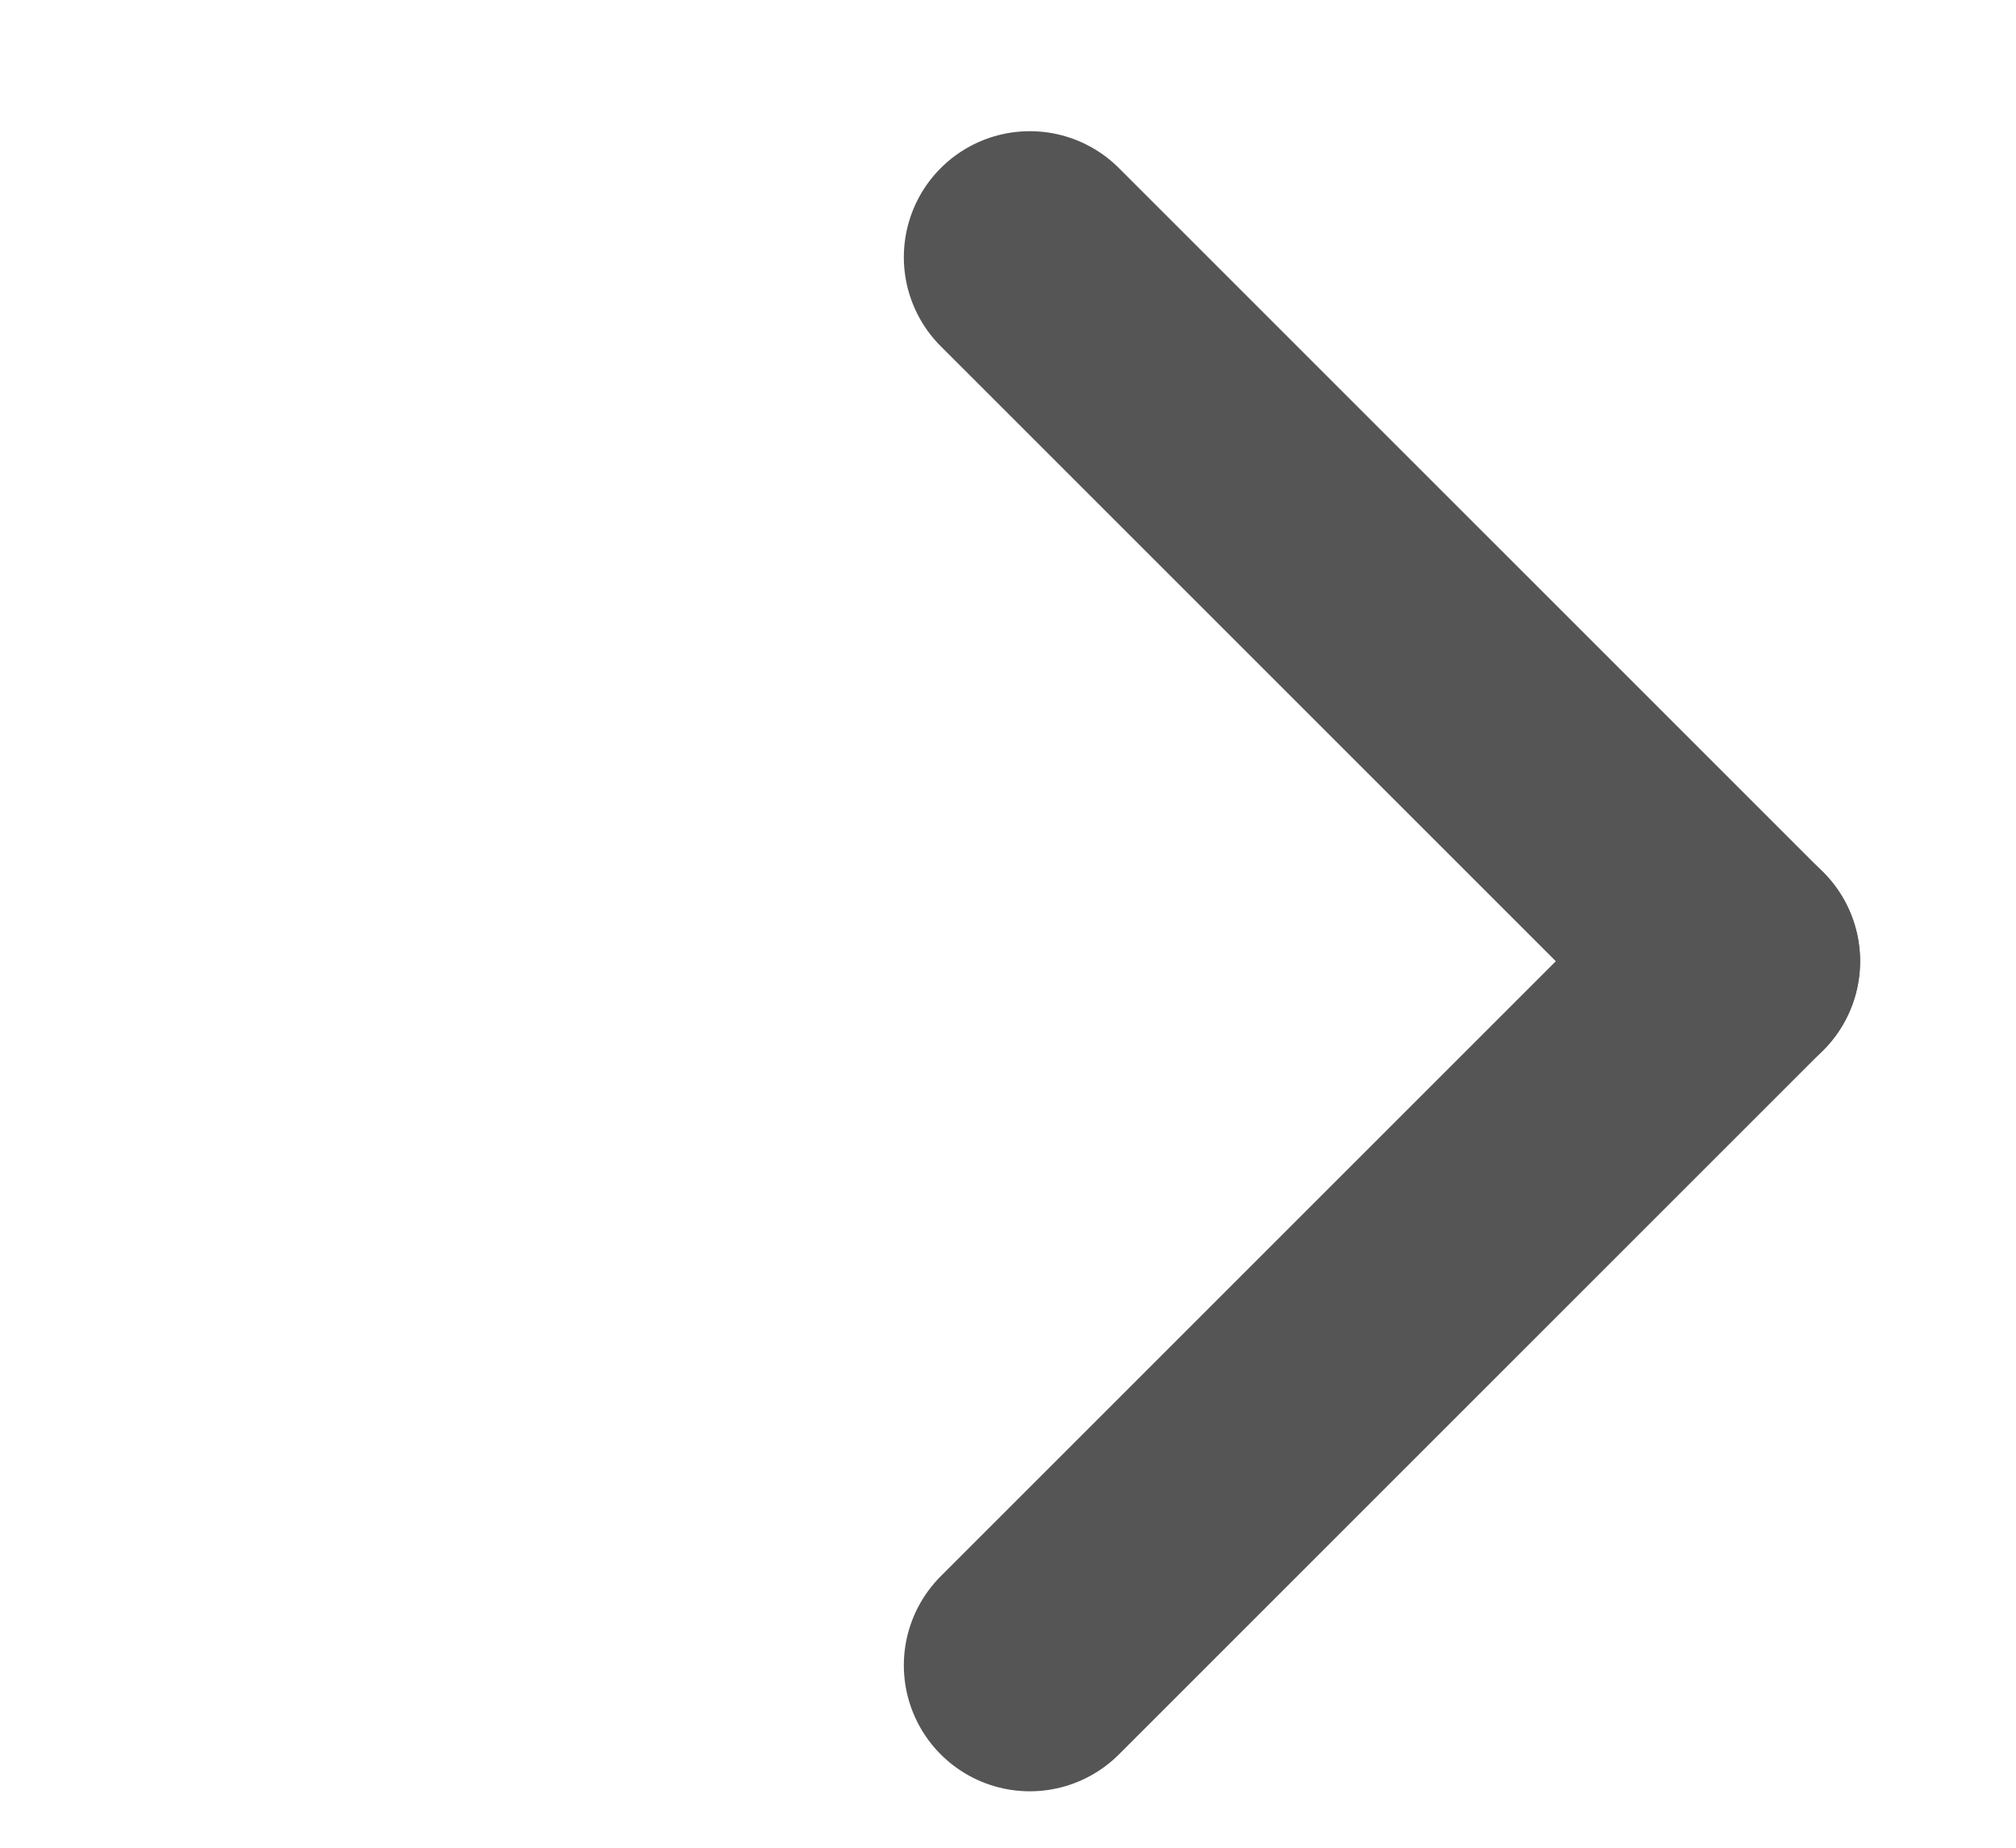 <svg width="12" height="11" viewBox="0 0 12 11" fill="none" xmlns="http://www.w3.org/2000/svg">
<line x1="6.13" y1="9.914" x2="10.322" y2="5.722" stroke="#555555" stroke-width="1.5" stroke-linecap="round"/>
<line x1="10.322" y1="5.723" x2="6.13" y2="1.531" stroke="#555555" stroke-width="1.5" stroke-linecap="round"/>
</svg>
